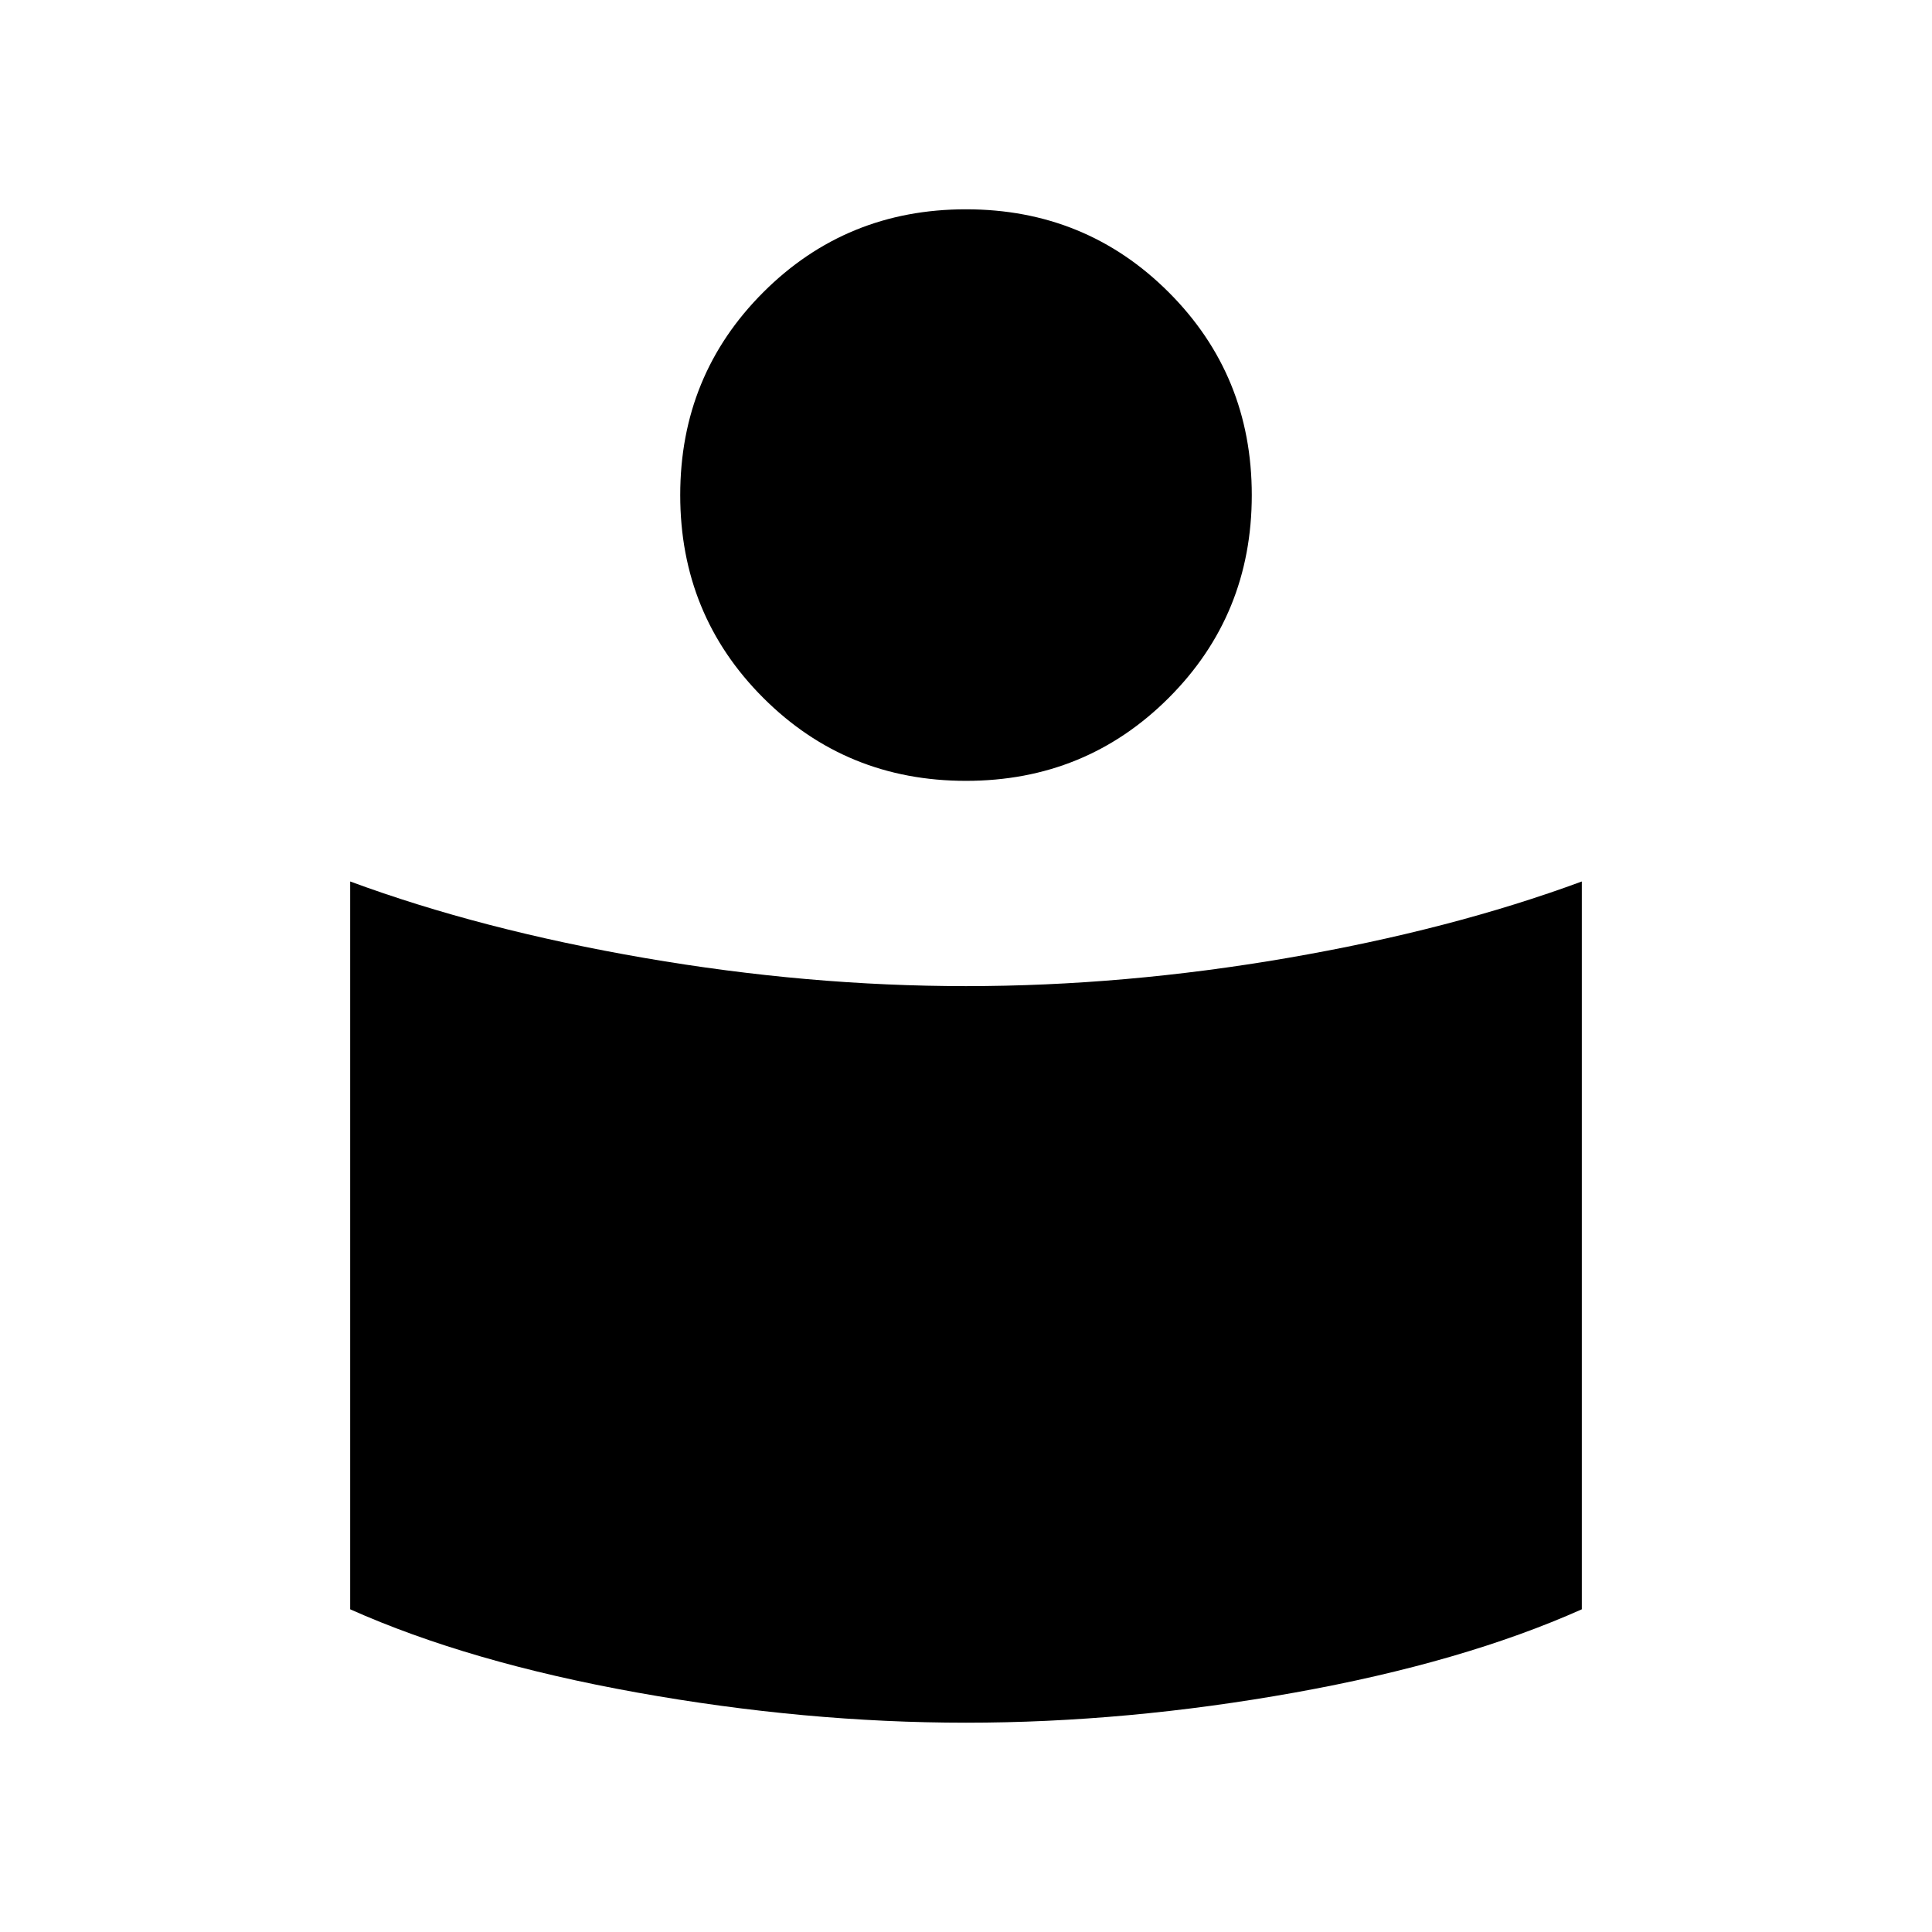 <svg xmlns="http://www.w3.org/2000/svg" height="24" viewBox="0 -960 960 960" width="24"><path d="M480-470q78.56 0 159.78-14T786-522v361.65Q727-134 643.5-119T480-104q-80 0-163.5-15T174-160.35V-522q65 24 146.22 38T480-470Zm0-386q59.5 0 100.75 41.25T622-714q0 59.5-41.25 100.75T480-572q-59.5 0-100.75-41.25T338-714q0-59.5 41.25-100.75T480-856Z"/></svg>